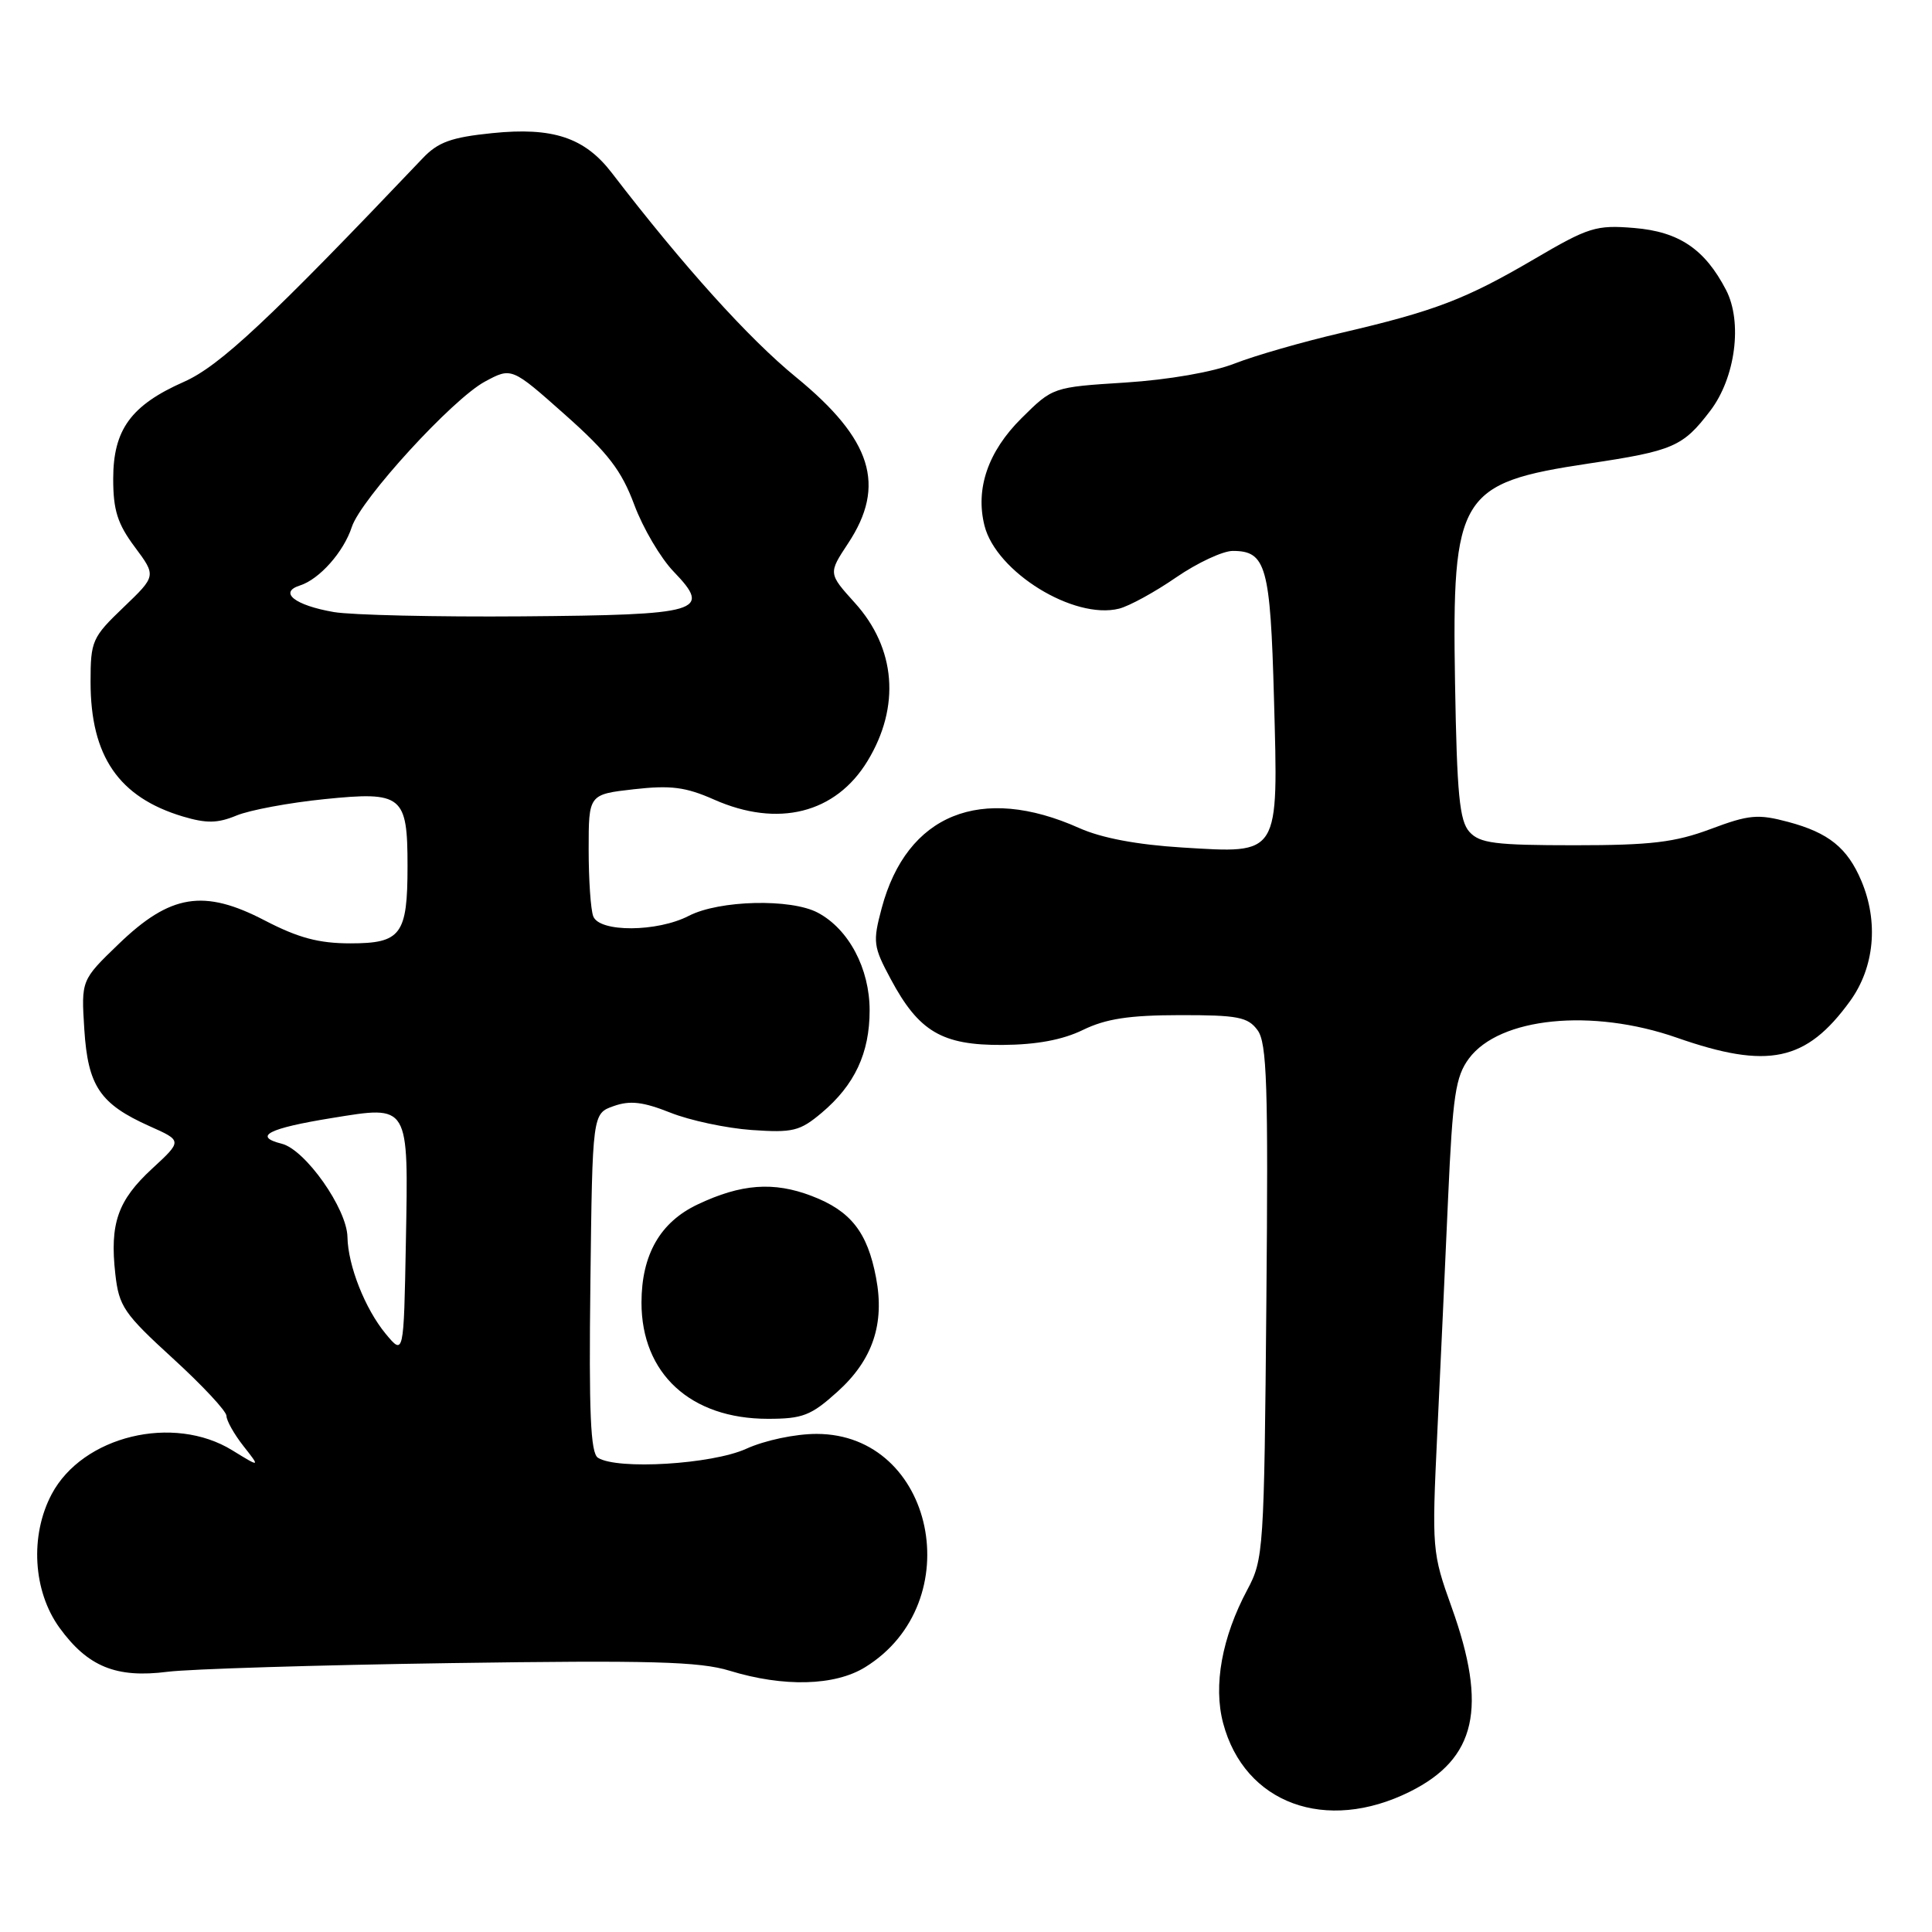 <?xml version="1.0" encoding="UTF-8" standalone="no"?>
<!DOCTYPE svg PUBLIC "-//W3C//DTD SVG 1.1//EN" "http://www.w3.org/Graphics/SVG/1.1/DTD/svg11.dtd" >
<svg xmlns="http://www.w3.org/2000/svg" xmlns:xlink="http://www.w3.org/1999/xlink" version="1.1" viewBox="0 0 256 256">
 <g >
 <path fill="currentColor"
d=" M 186.83 237.40 C 195.61 233.02 197.13 226.28 192.35 212.97 C 189.76 205.75 189.72 205.25 190.44 190.05 C 190.85 181.50 191.50 167.42 191.88 158.76 C 192.49 145.14 192.87 142.65 194.64 140.26 C 198.69 134.80 210.94 133.57 222.19 137.50 C 234.29 141.73 239.34 140.66 245.15 132.64 C 248.38 128.17 248.94 122.17 246.64 116.72 C 244.79 112.34 242.30 110.34 236.95 108.91 C 232.94 107.84 231.76 107.94 226.67 109.85 C 221.93 111.62 218.76 112.00 208.62 112.00 C 198.11 112.00 196.08 111.74 194.71 110.23 C 193.39 108.77 193.05 105.27 192.80 90.48 C 192.38 65.60 193.36 64.00 210.51 61.42 C 221.73 59.74 222.99 59.19 226.61 54.44 C 229.96 50.06 230.92 42.68 228.71 38.42 C 225.90 33.01 222.48 30.70 216.55 30.21 C 211.48 29.79 210.52 30.09 203.26 34.35 C 194.19 39.66 190.15 41.21 177.63 44.13 C 172.61 45.30 166.31 47.11 163.62 48.16 C 160.73 49.30 154.84 50.32 149.12 50.69 C 139.50 51.30 139.50 51.30 135.34 55.43 C 130.92 59.82 129.22 64.76 130.45 69.65 C 131.99 75.79 142.29 82.15 148.28 80.65 C 149.63 80.31 153.03 78.45 155.84 76.51 C 158.65 74.58 162.03 73.00 163.35 73.00 C 167.77 73.00 168.33 75.03 168.81 92.60 C 169.38 113.55 169.66 113.09 156.66 112.30 C 150.66 111.93 145.95 111.04 143.00 109.72 C 129.99 103.90 120.16 107.88 116.83 120.33 C 115.63 124.82 115.71 125.42 118.03 129.74 C 121.75 136.70 124.83 138.51 132.83 138.46 C 137.35 138.43 140.79 137.79 143.50 136.47 C 146.54 134.99 149.62 134.52 156.33 134.51 C 164.01 134.50 165.35 134.76 166.63 136.50 C 167.88 138.19 168.06 143.79 167.80 172.50 C 167.51 205.44 167.43 206.63 165.27 210.66 C 161.91 216.96 160.75 223.34 162.07 228.32 C 164.90 238.99 175.69 242.95 186.83 237.40 Z  M 114.64 220.91 C 128.50 212.35 123.84 190.00 108.20 190.00 C 105.37 190.00 101.34 190.85 98.86 191.98 C 94.33 194.03 81.79 194.79 79.23 193.16 C 78.25 192.54 78.02 187.21 78.23 169.95 C 78.50 147.55 78.50 147.55 81.32 146.56 C 83.49 145.79 85.22 146.00 88.82 147.43 C 91.39 148.46 96.24 149.49 99.58 149.73 C 105.05 150.11 105.98 149.89 108.87 147.46 C 113.25 143.77 115.23 139.54 115.23 133.88 C 115.23 128.34 112.47 123.12 108.37 120.94 C 104.82 119.04 95.31 119.27 91.28 121.35 C 87.09 123.52 79.43 123.56 78.61 121.42 C 78.27 120.55 78.00 116.56 78.00 112.55 C 78.00 105.26 78.00 105.26 83.99 104.58 C 88.88 104.03 90.85 104.28 94.62 105.95 C 103.09 109.70 110.73 107.78 114.95 100.84 C 119.33 93.64 118.71 85.90 113.27 79.88 C 109.75 75.98 109.75 75.98 112.37 72.01 C 117.46 64.32 115.55 58.22 105.48 49.98 C 99.21 44.86 90.56 35.27 81.07 22.91 C 77.47 18.22 73.25 16.82 65.23 17.64 C 59.80 18.19 58.04 18.83 56.01 20.97 C 35.68 42.35 29.12 48.49 24.38 50.59 C 17.35 53.70 15.00 56.93 15.00 63.46 C 15.00 67.60 15.57 69.41 17.86 72.48 C 20.71 76.31 20.71 76.31 16.36 80.48 C 12.21 84.45 12.00 84.93 12.00 90.36 C 12.00 100.20 15.73 105.64 24.23 108.19 C 27.36 109.12 28.83 109.10 31.34 108.06 C 33.08 107.34 38.33 106.36 43.00 105.89 C 53.32 104.84 54.00 105.39 54.00 114.76 C 54.00 123.85 53.15 125.00 46.42 125.00 C 42.24 125.00 39.52 124.27 35.09 121.97 C 27.01 117.76 22.57 118.48 15.72 125.09 C 10.76 129.87 10.76 129.87 11.17 136.38 C 11.65 143.92 13.24 146.28 19.83 149.23 C 24.16 151.16 24.16 151.16 20.15 154.86 C 15.60 159.06 14.53 162.12 15.28 168.81 C 15.76 173.10 16.41 174.06 22.91 180.00 C 26.82 183.57 30.02 187.00 30.01 187.62 C 30.01 188.23 31.01 190.02 32.25 191.60 C 34.50 194.46 34.50 194.46 30.79 192.18 C 22.97 187.35 10.95 190.27 6.85 197.98 C 3.94 203.47 4.37 210.83 7.88 215.68 C 11.63 220.85 15.40 222.39 22.20 221.52 C 25.11 221.15 41.98 220.63 59.68 220.37 C 86.26 219.98 92.70 220.16 96.68 221.38 C 103.82 223.57 110.62 223.40 114.64 220.91 Z  M 110.99 184.39 C 115.64 180.19 117.25 175.42 116.08 169.29 C 114.94 163.26 112.72 160.44 107.55 158.47 C 102.51 156.54 98.20 156.86 92.43 159.60 C 87.47 161.95 85.01 166.26 85.00 172.60 C 85.00 182.01 91.50 188.00 101.75 188.00 C 106.37 188.00 107.47 187.57 110.99 184.39 Z  M 51.10 176.73 C 48.37 173.42 46.11 167.70 46.04 163.92 C 45.98 160.17 40.46 152.33 37.33 151.55 C 33.48 150.58 35.56 149.51 43.94 148.15 C 54.31 146.47 54.12 146.15 53.78 164.62 C 53.50 179.62 53.50 179.62 51.10 176.73 Z  M 44.23 81.10 C 39.08 80.21 36.88 78.49 39.74 77.58 C 42.32 76.76 45.54 73.14 46.62 69.82 C 47.84 66.12 59.96 52.87 64.26 50.56 C 67.79 48.66 67.79 48.66 74.87 54.95 C 80.58 60.02 82.35 62.34 84.04 66.87 C 85.19 69.97 87.54 73.96 89.27 75.75 C 94.37 81.05 92.93 81.48 69.20 81.67 C 57.82 81.76 46.58 81.50 44.23 81.10 Z "/>
</g>
</svg>